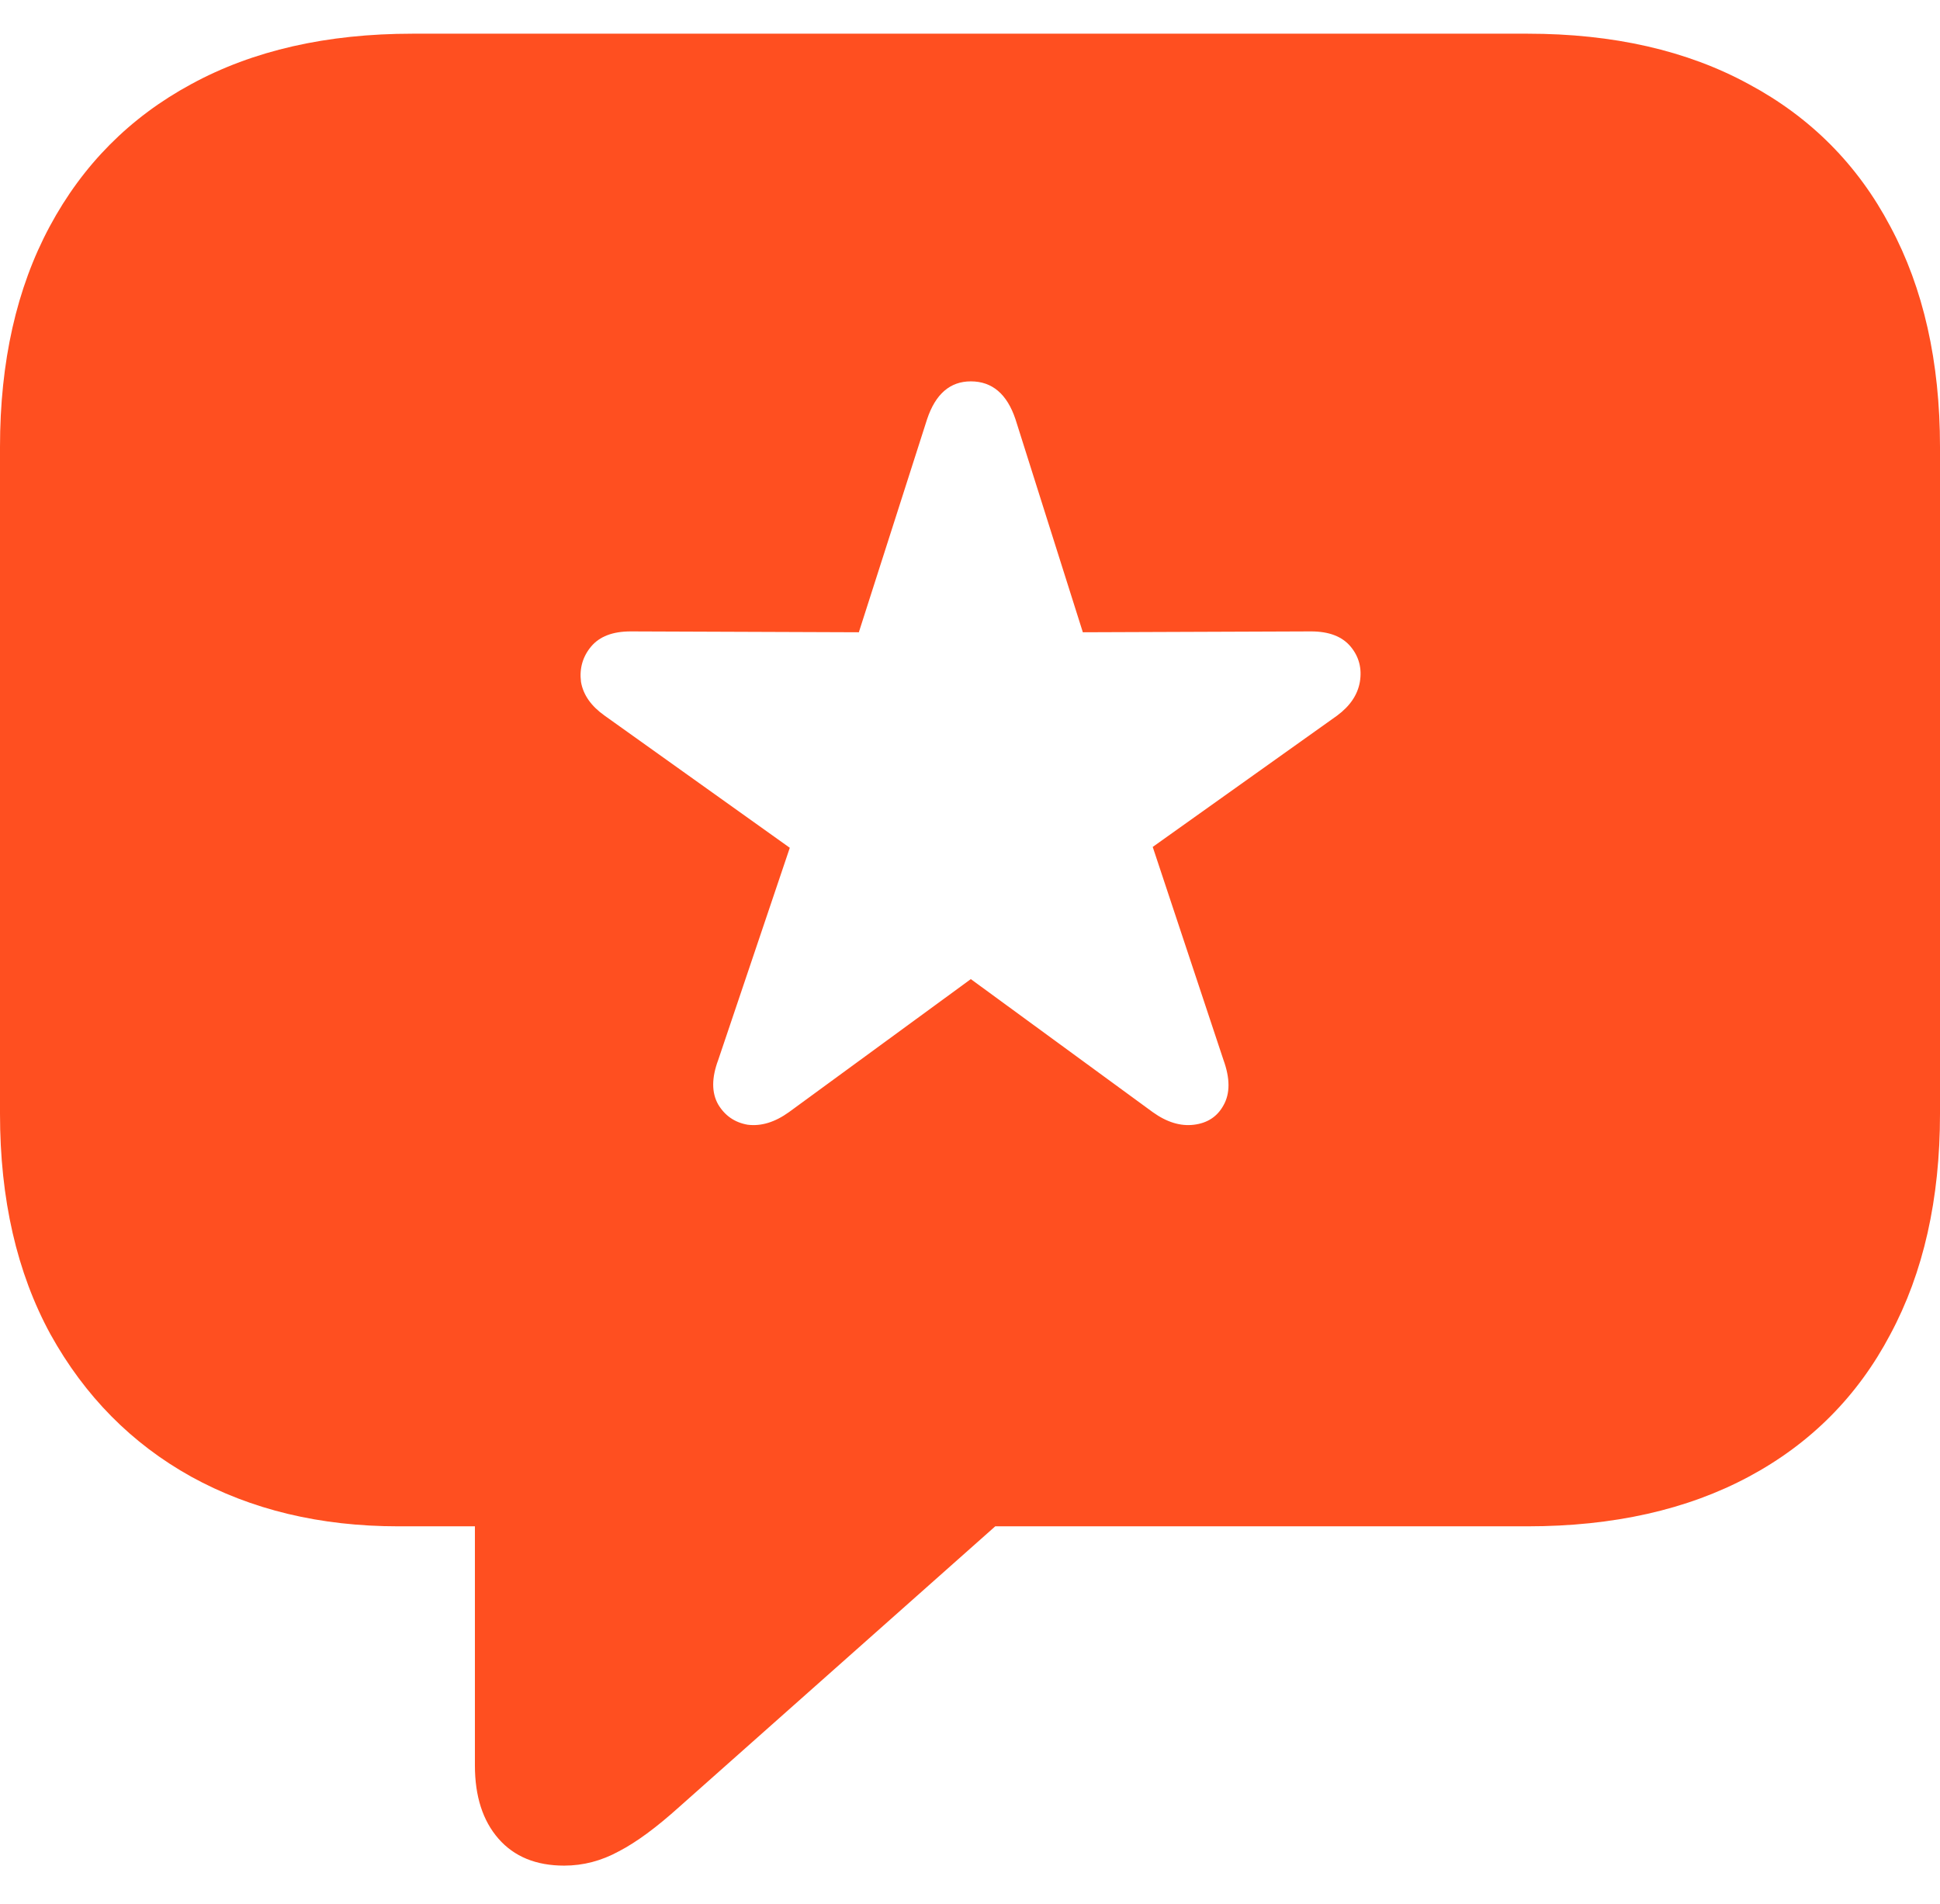 <svg width="54" height="53" viewBox="0 0 54 53" fill="none" xmlns="http://www.w3.org/2000/svg">
<g id="&#244;&#129;&#130;&#171; 1" clip-path="url(#clip0_912_7414)">
<path id="Vector" d="M21.961 30.961L27.023 27.258L32.086 30.961C32.477 31.242 32.859 31.359 33.234 31.312C33.609 31.266 33.883 31.086 34.055 30.773C34.242 30.445 34.242 30.023 34.055 29.508L32.086 23.578L37.219 19.922C37.578 19.656 37.789 19.344 37.852 18.984C37.914 18.609 37.828 18.281 37.594 18C37.359 17.719 36.992 17.578 36.492 17.578L30.141 17.602L28.266 11.672C28.031 10.969 27.617 10.617 27.023 10.617C26.445 10.617 26.039 10.969 25.805 11.672L23.906 17.602L17.555 17.578C17.055 17.578 16.688 17.719 16.453 18C16.219 18.281 16.125 18.609 16.172 18.984C16.234 19.344 16.453 19.656 16.828 19.922L21.984 23.602L19.992 29.508C19.805 30.008 19.805 30.422 19.992 30.75C20.18 31.062 20.453 31.25 20.812 31.312C21.188 31.359 21.57 31.242 21.961 30.961ZM15.703 51.938C14.922 51.938 14.312 51.688 13.875 51.188C13.438 50.688 13.219 50.008 13.219 49.148V42.492H11.086C8.914 42.492 6.992 42.031 5.32 41.109C3.664 40.188 2.359 38.867 1.406 37.148C0.469 35.43 0 33.383 0 31.008V12.445C0 10.07 0.461 8.023 1.383 6.305C2.305 4.586 3.617 3.266 5.32 2.344C7.039 1.406 9.094 0.938 11.484 0.938H42.516C44.906 0.938 46.961 1.406 48.68 2.344C50.398 3.266 51.711 4.586 52.617 6.305C53.539 8.023 54 10.07 54 12.445V31.008C54 33.383 53.539 35.43 52.617 37.148C51.711 38.867 50.398 40.188 48.68 41.109C46.961 42.031 44.906 42.492 42.516 42.492H27.703L18.914 50.297C18.273 50.875 17.711 51.289 17.227 51.539C16.742 51.805 16.234 51.938 15.703 51.938Z" fill="#FF4F20"/>
</g>
<defs>
<clipPath id="clip0_912_7414">
<rect width="54" height="52" fill="white" transform="translate(0 0.5)"/>
</clipPath>
</defs>
</svg>
